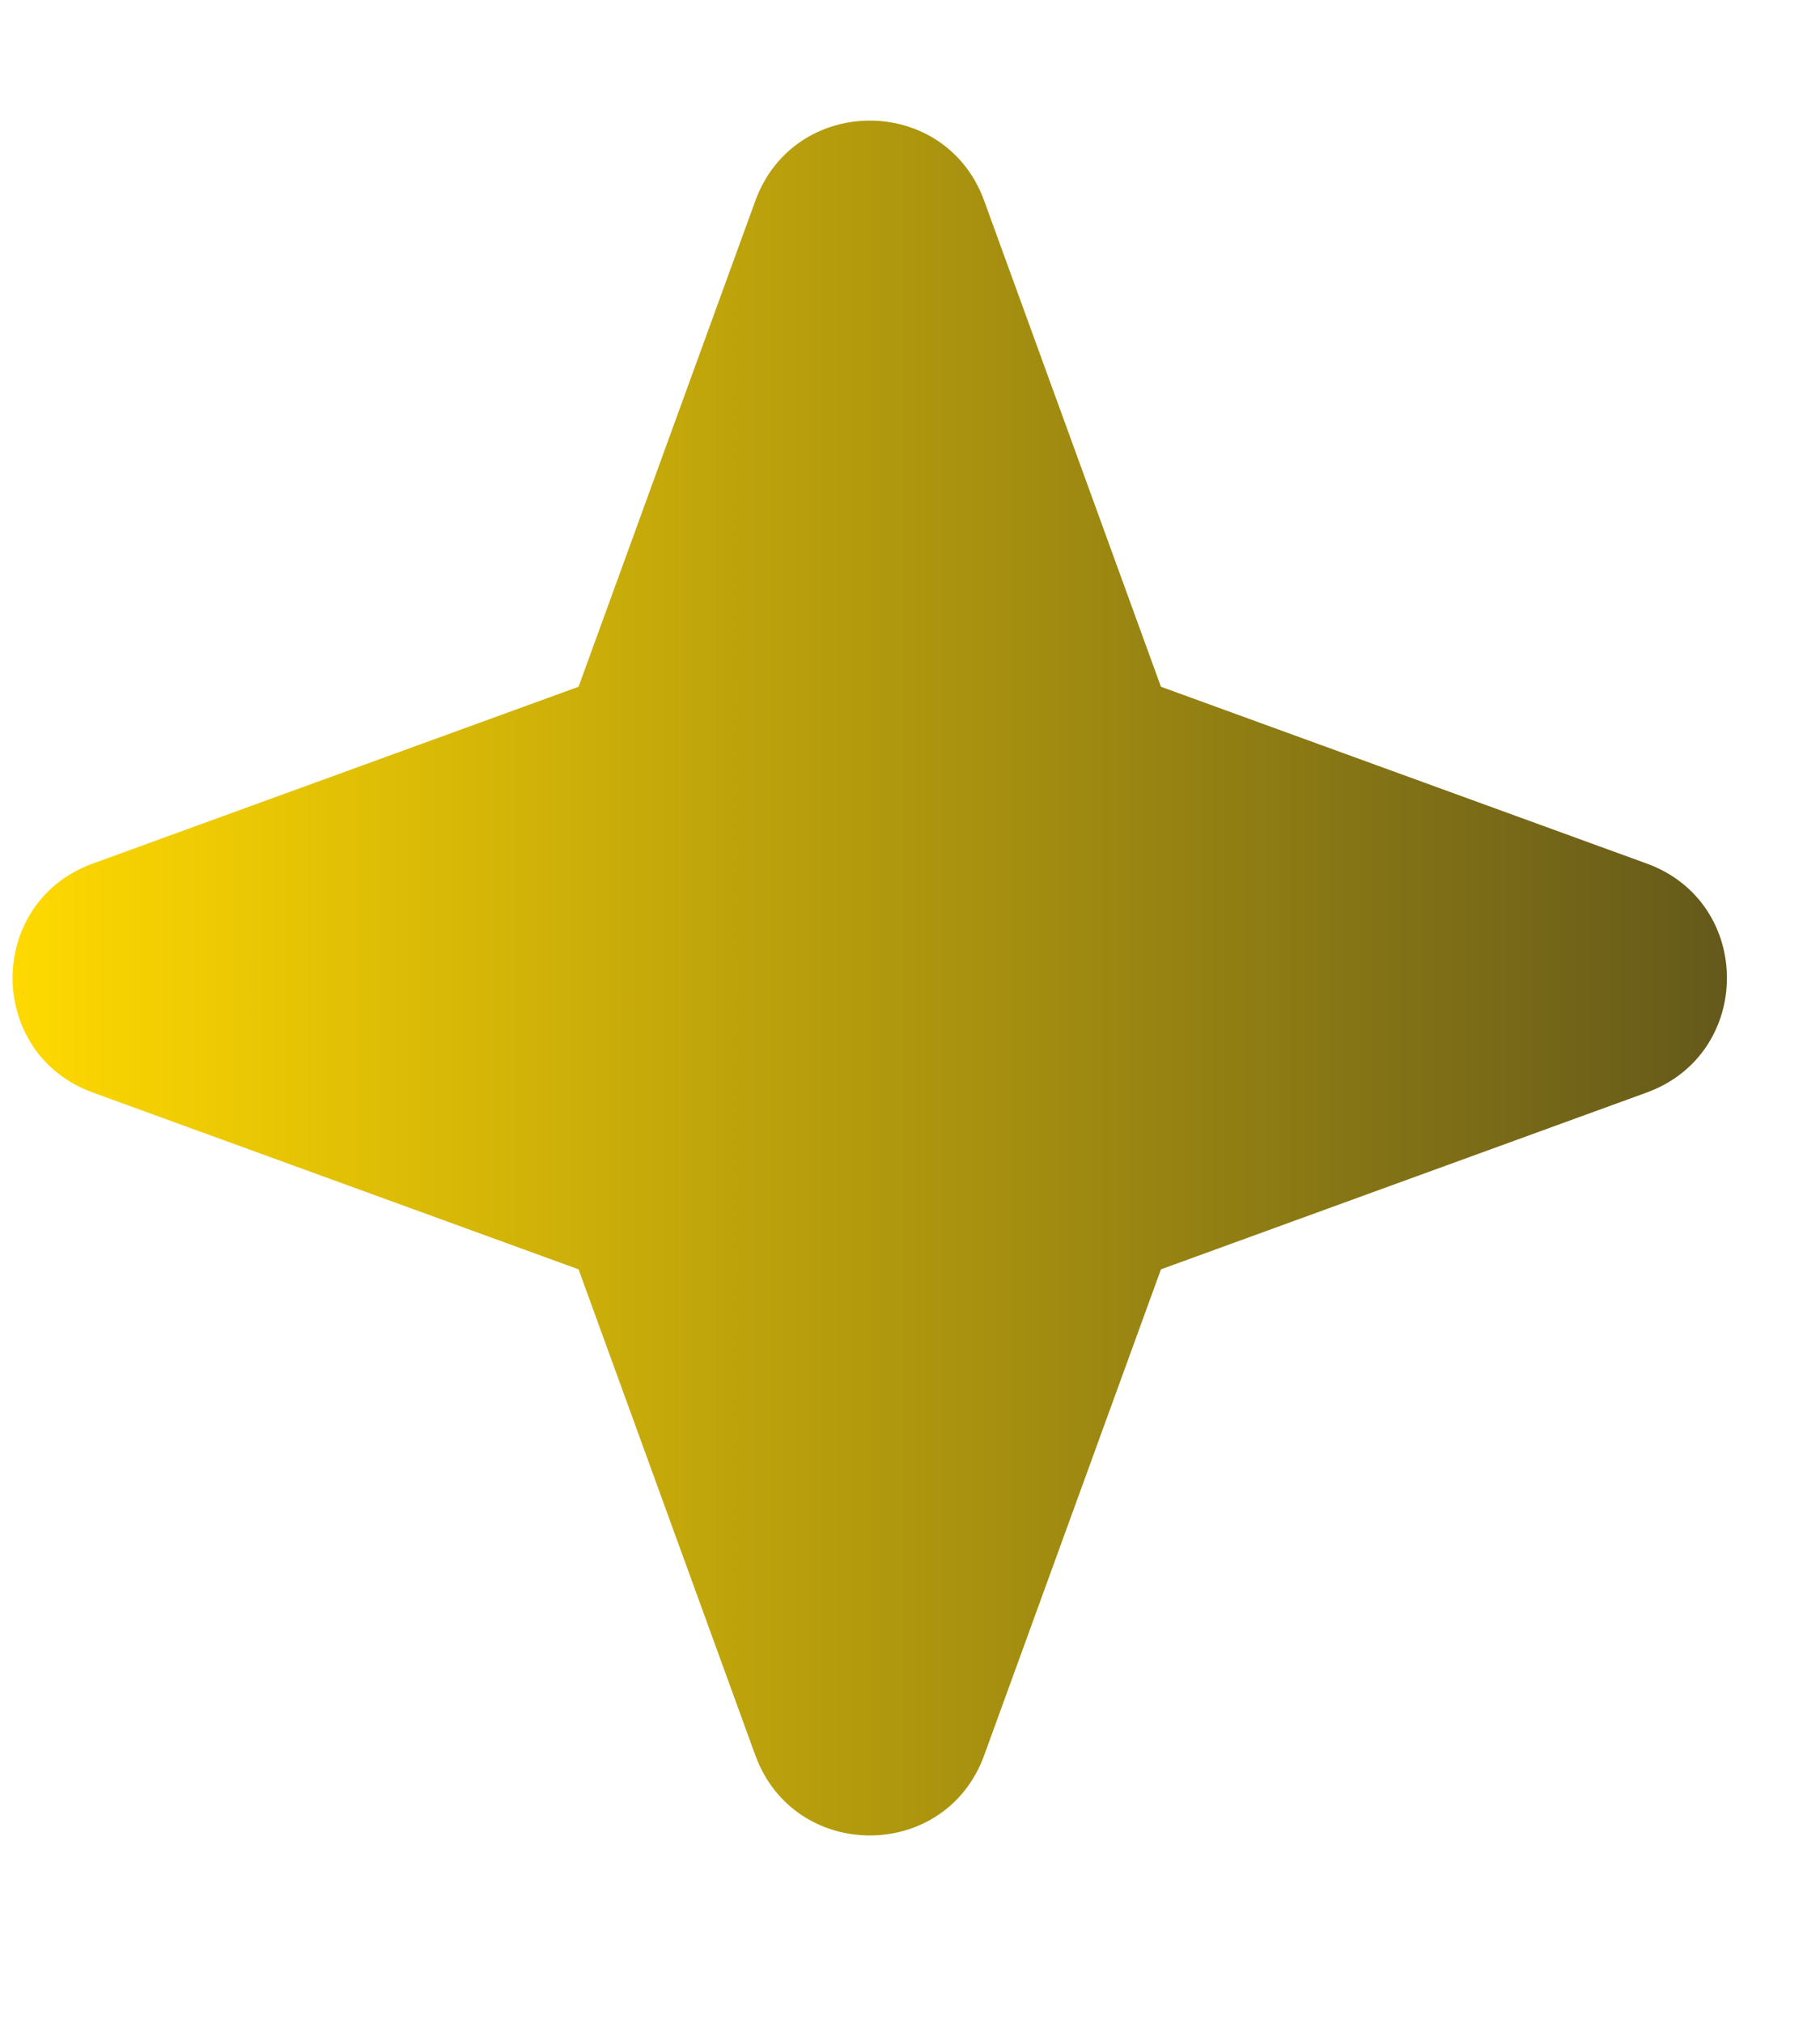 <svg width="9" height="10" viewBox="0 0 9 10" fill="none" xmlns="http://www.w3.org/2000/svg">
<g clip-path="url(#clip0_766_32486)">
<path fill-rule="evenodd" clip-rule="evenodd" d="M4.867 0.993C4.675 0.464 3.928 0.464 3.735 0.993L2.861 3.395L0.459 4.269C-0.07 4.461 -0.07 5.208 0.459 5.401L2.861 6.275L3.735 8.677C3.928 9.206 4.675 9.206 4.867 8.677L5.741 6.275L8.143 5.401C8.672 5.208 8.672 4.461 8.143 4.269L5.741 3.395L4.867 0.993Z" fill="url(#paint0_linear_766_32486)"/>
</g>
<defs>
<linearGradient id="paint0_linear_766_32486" x1="0.062" y1="4.835" x2="8.54" y2="4.835" gradientUnits="userSpaceOnUse">
<stop stop-color="#FFD900"/>
<stop offset="1" stop-color="#64591B"/>
</linearGradient>
<clipPath id="clip0_766_32486">
<rect width="8.478" height="8.478" fill="white" transform="translate(0.062 0.596)"/>
</clipPath>
</defs>
</svg>
